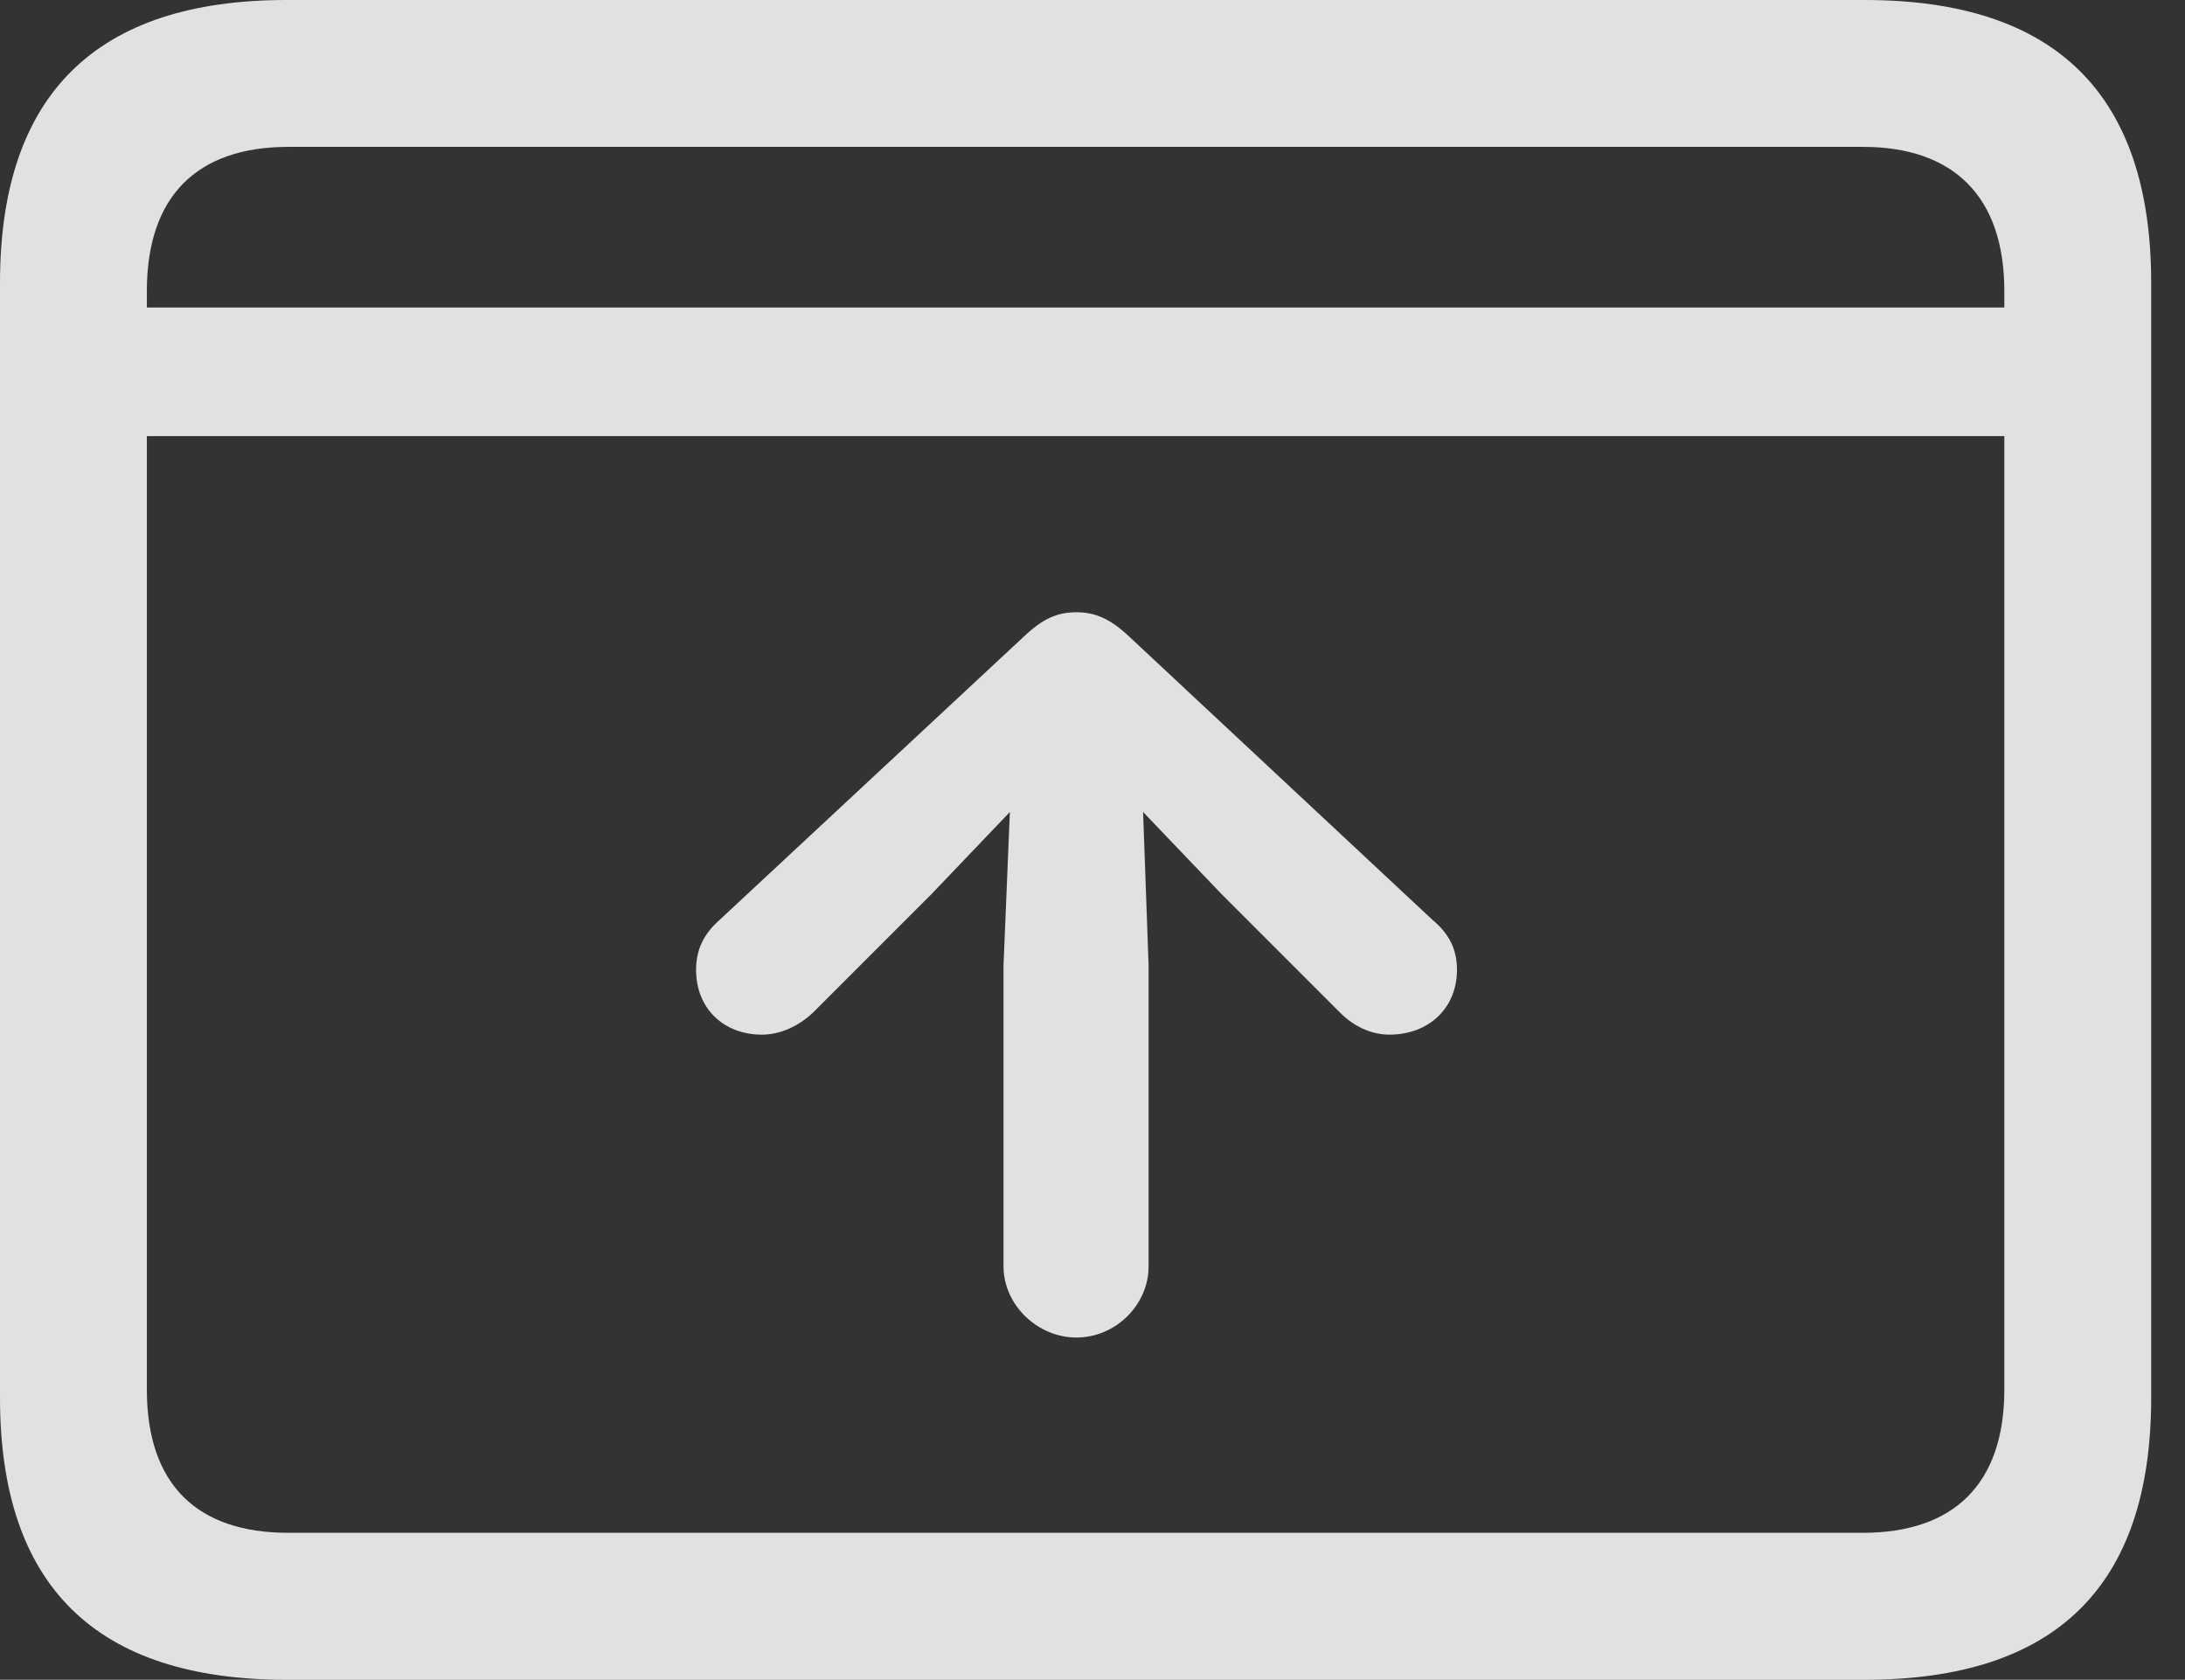 <?xml version="1.0" encoding="UTF-8"?>
<!--Generator: Apple Native CoreSVG 326-->
<!DOCTYPE svg
PUBLIC "-//W3C//DTD SVG 1.1//EN"
       "http://www.w3.org/Graphics/SVG/1.1/DTD/svg11.dtd">
<svg version="1.1" xmlns="http://www.w3.org/2000/svg" xmlns:xlink="http://www.w3.org/1999/xlink" viewBox="0 0 23.389 17.979">
 <rect x="0" y="0" width="23.389" height="17.979" fill="#333333" stroke="none"/>
 <g>
  <rect height="17.979" opacity="0" width="23.389" x="0" y="0"/>
  <path d="M1.045 3.291L1.045 4.668L21.982 4.668L21.982 3.291ZM3.066 17.979L19.961 17.979C22.012 17.979 23.027 16.973 23.027 14.961L23.027 3.027C23.027 1.016 22.012 0 19.961 0L3.066 0C1.025 0 0 1.016 0 3.027L0 14.961C0 16.973 1.025 17.979 3.066 17.979ZM3.086 16.406C2.109 16.406 1.572 15.889 1.572 14.873L1.572 3.115C1.572 2.1 2.109 1.572 3.086 1.572L19.941 1.572C20.908 1.572 21.455 2.1 21.455 3.115L21.455 14.873C21.455 15.889 20.908 16.406 19.941 16.406Z" fill="white" fill-opacity="0.85"/>
  <path d="M11.523 14.316C11.943 14.316 12.295 13.965 12.295 13.555L12.295 10.332L12.236 8.691L13.076 9.57L14.346 10.84C14.492 10.986 14.678 11.074 14.873 11.074C15.293 11.074 15.596 10.791 15.596 10.381C15.596 10.156 15.508 9.99 15.332 9.844L12.09 6.816C11.885 6.621 11.719 6.553 11.523 6.553C11.318 6.553 11.162 6.621 10.957 6.816L7.705 9.844C7.539 9.99 7.451 10.156 7.451 10.381C7.451 10.791 7.744 11.074 8.154 11.074C8.35 11.074 8.545 10.986 8.701 10.84L9.971 9.57L10.81 8.691L10.742 10.332L10.742 13.555C10.742 13.965 11.104 14.316 11.523 14.316Z" fill="white" fill-opacity="0.85"/>
 </g>
</svg>
